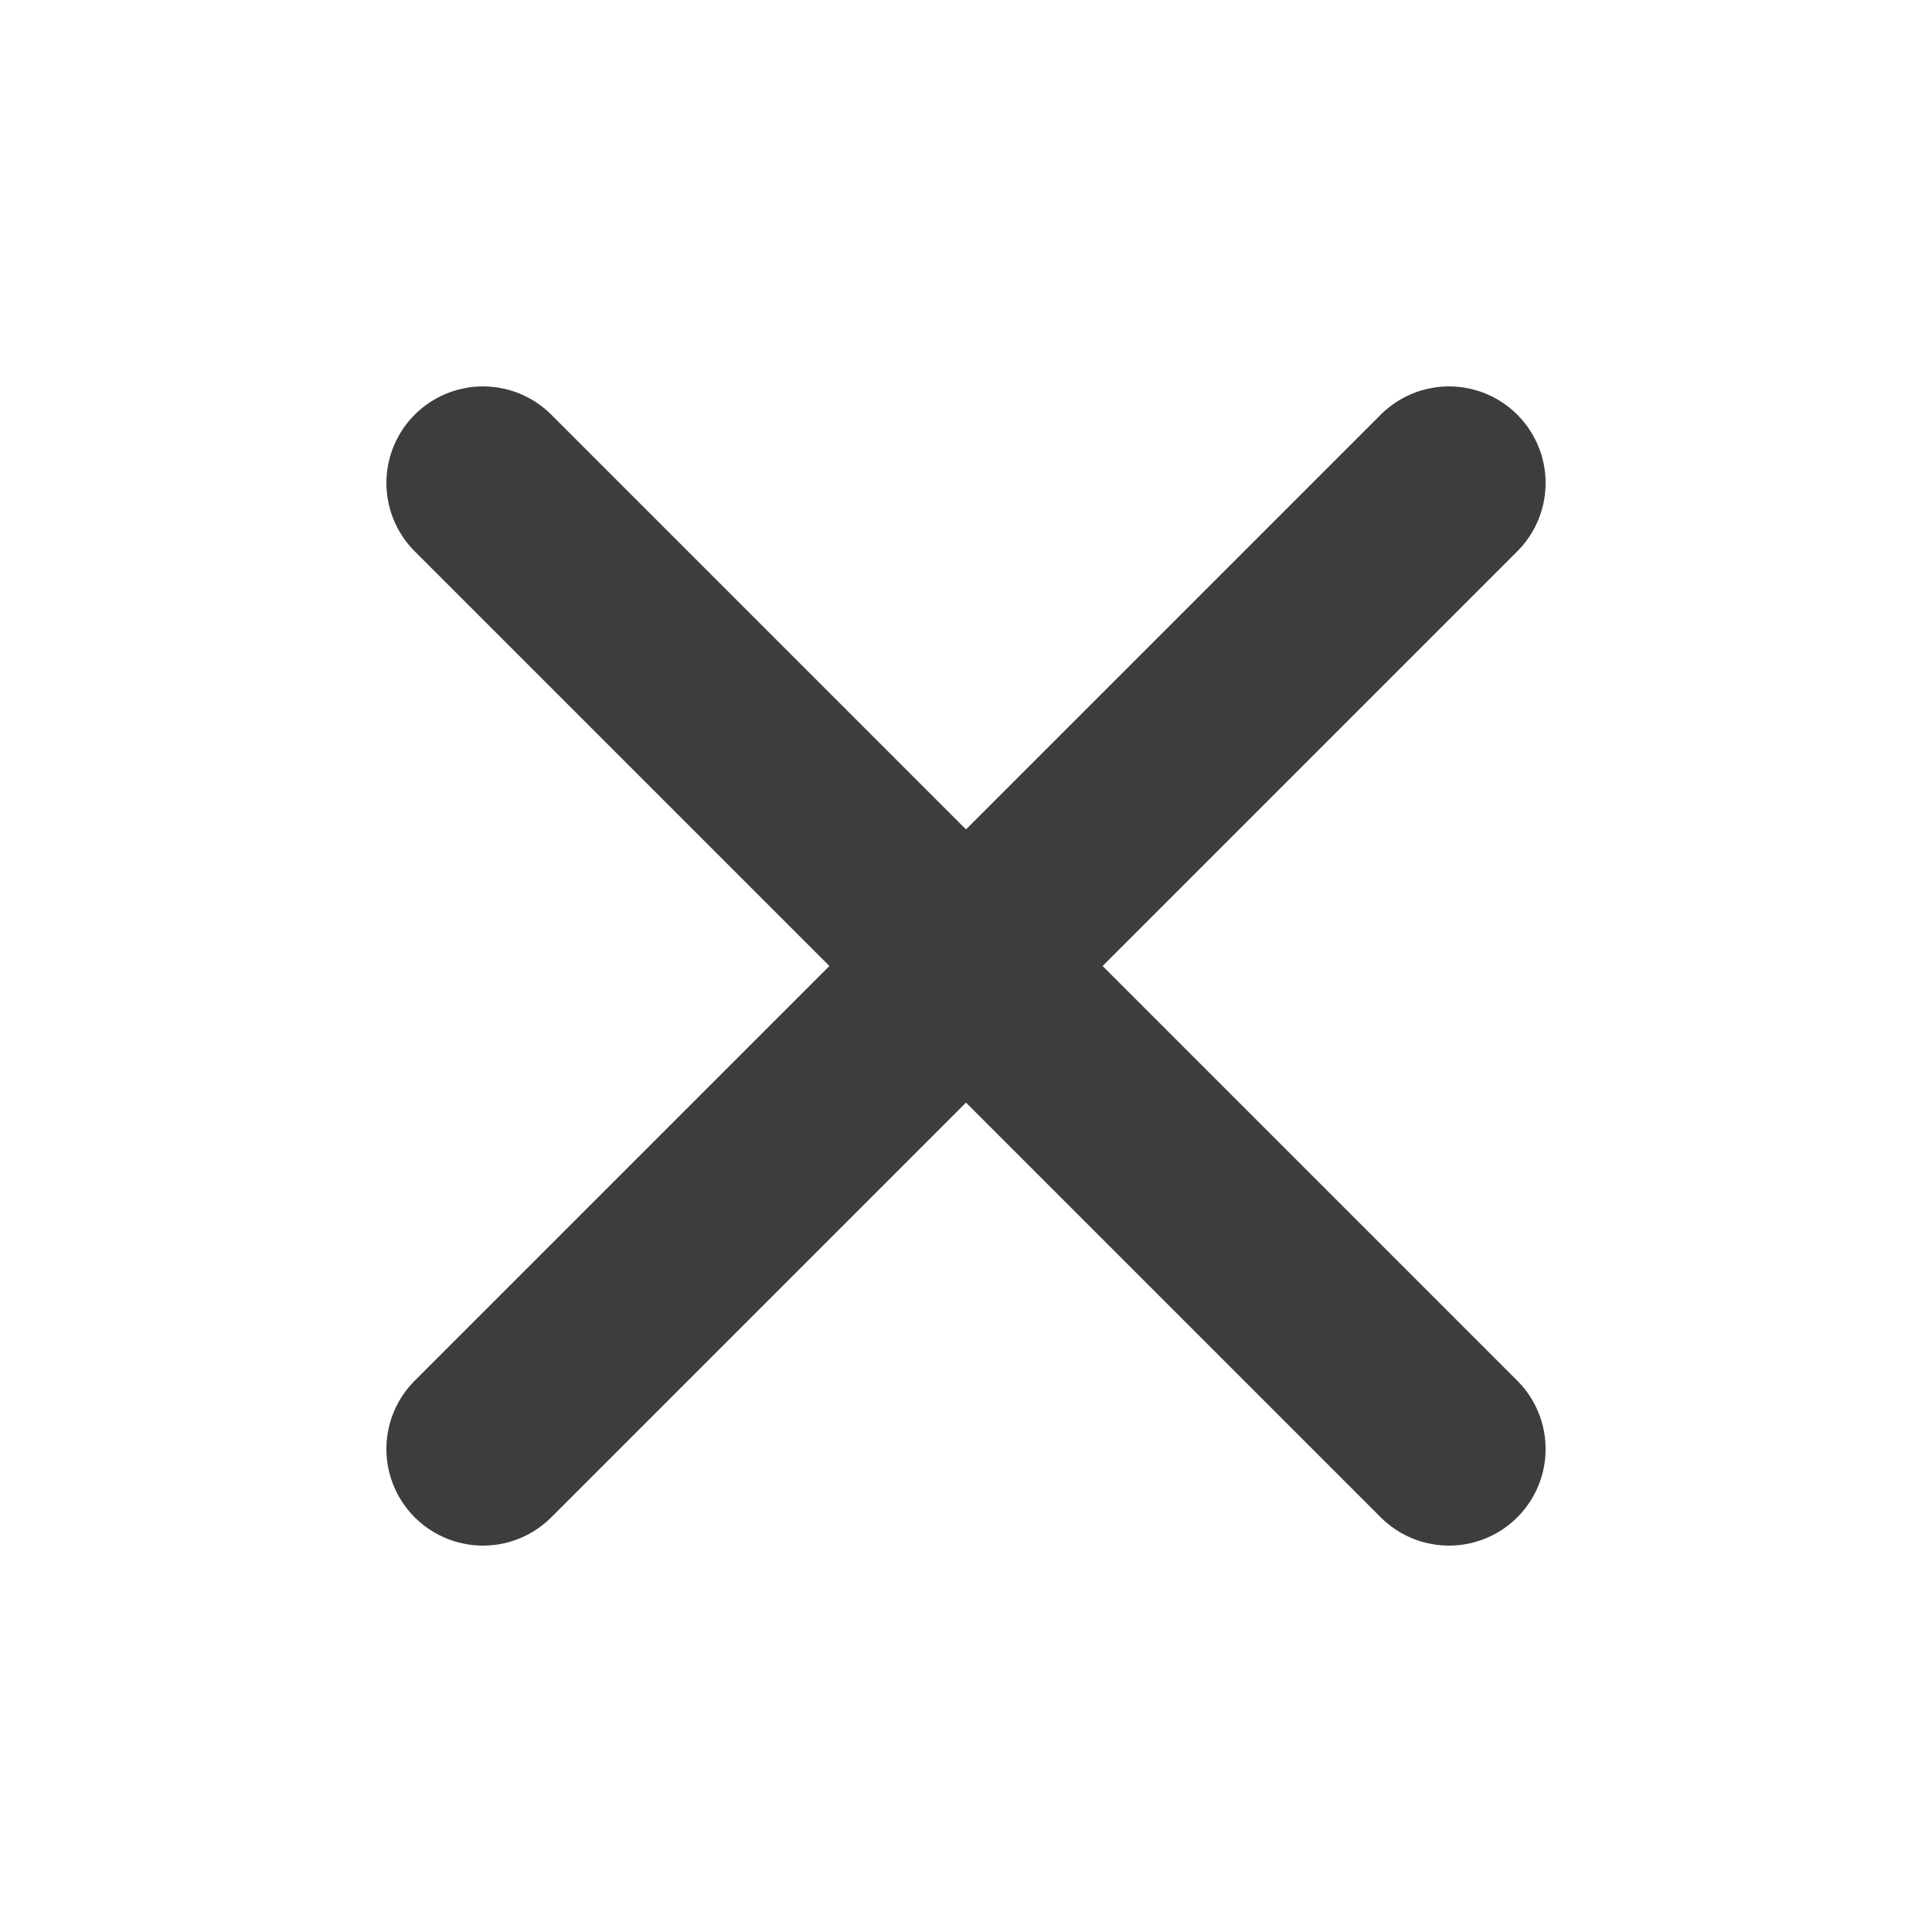 <svg width="20" height="20" viewBox="0 0 20 20" fill="none" xmlns="http://www.w3.org/2000/svg">
<path d="M15 5L5 15" stroke="#3D3D3D" stroke-width="2" stroke-linecap="round" stroke-linejoin="round"/>
<path d="M5 5L15 15" stroke="#3D3D3D" stroke-width="2" stroke-linecap="round" stroke-linejoin="round"/>
</svg>
